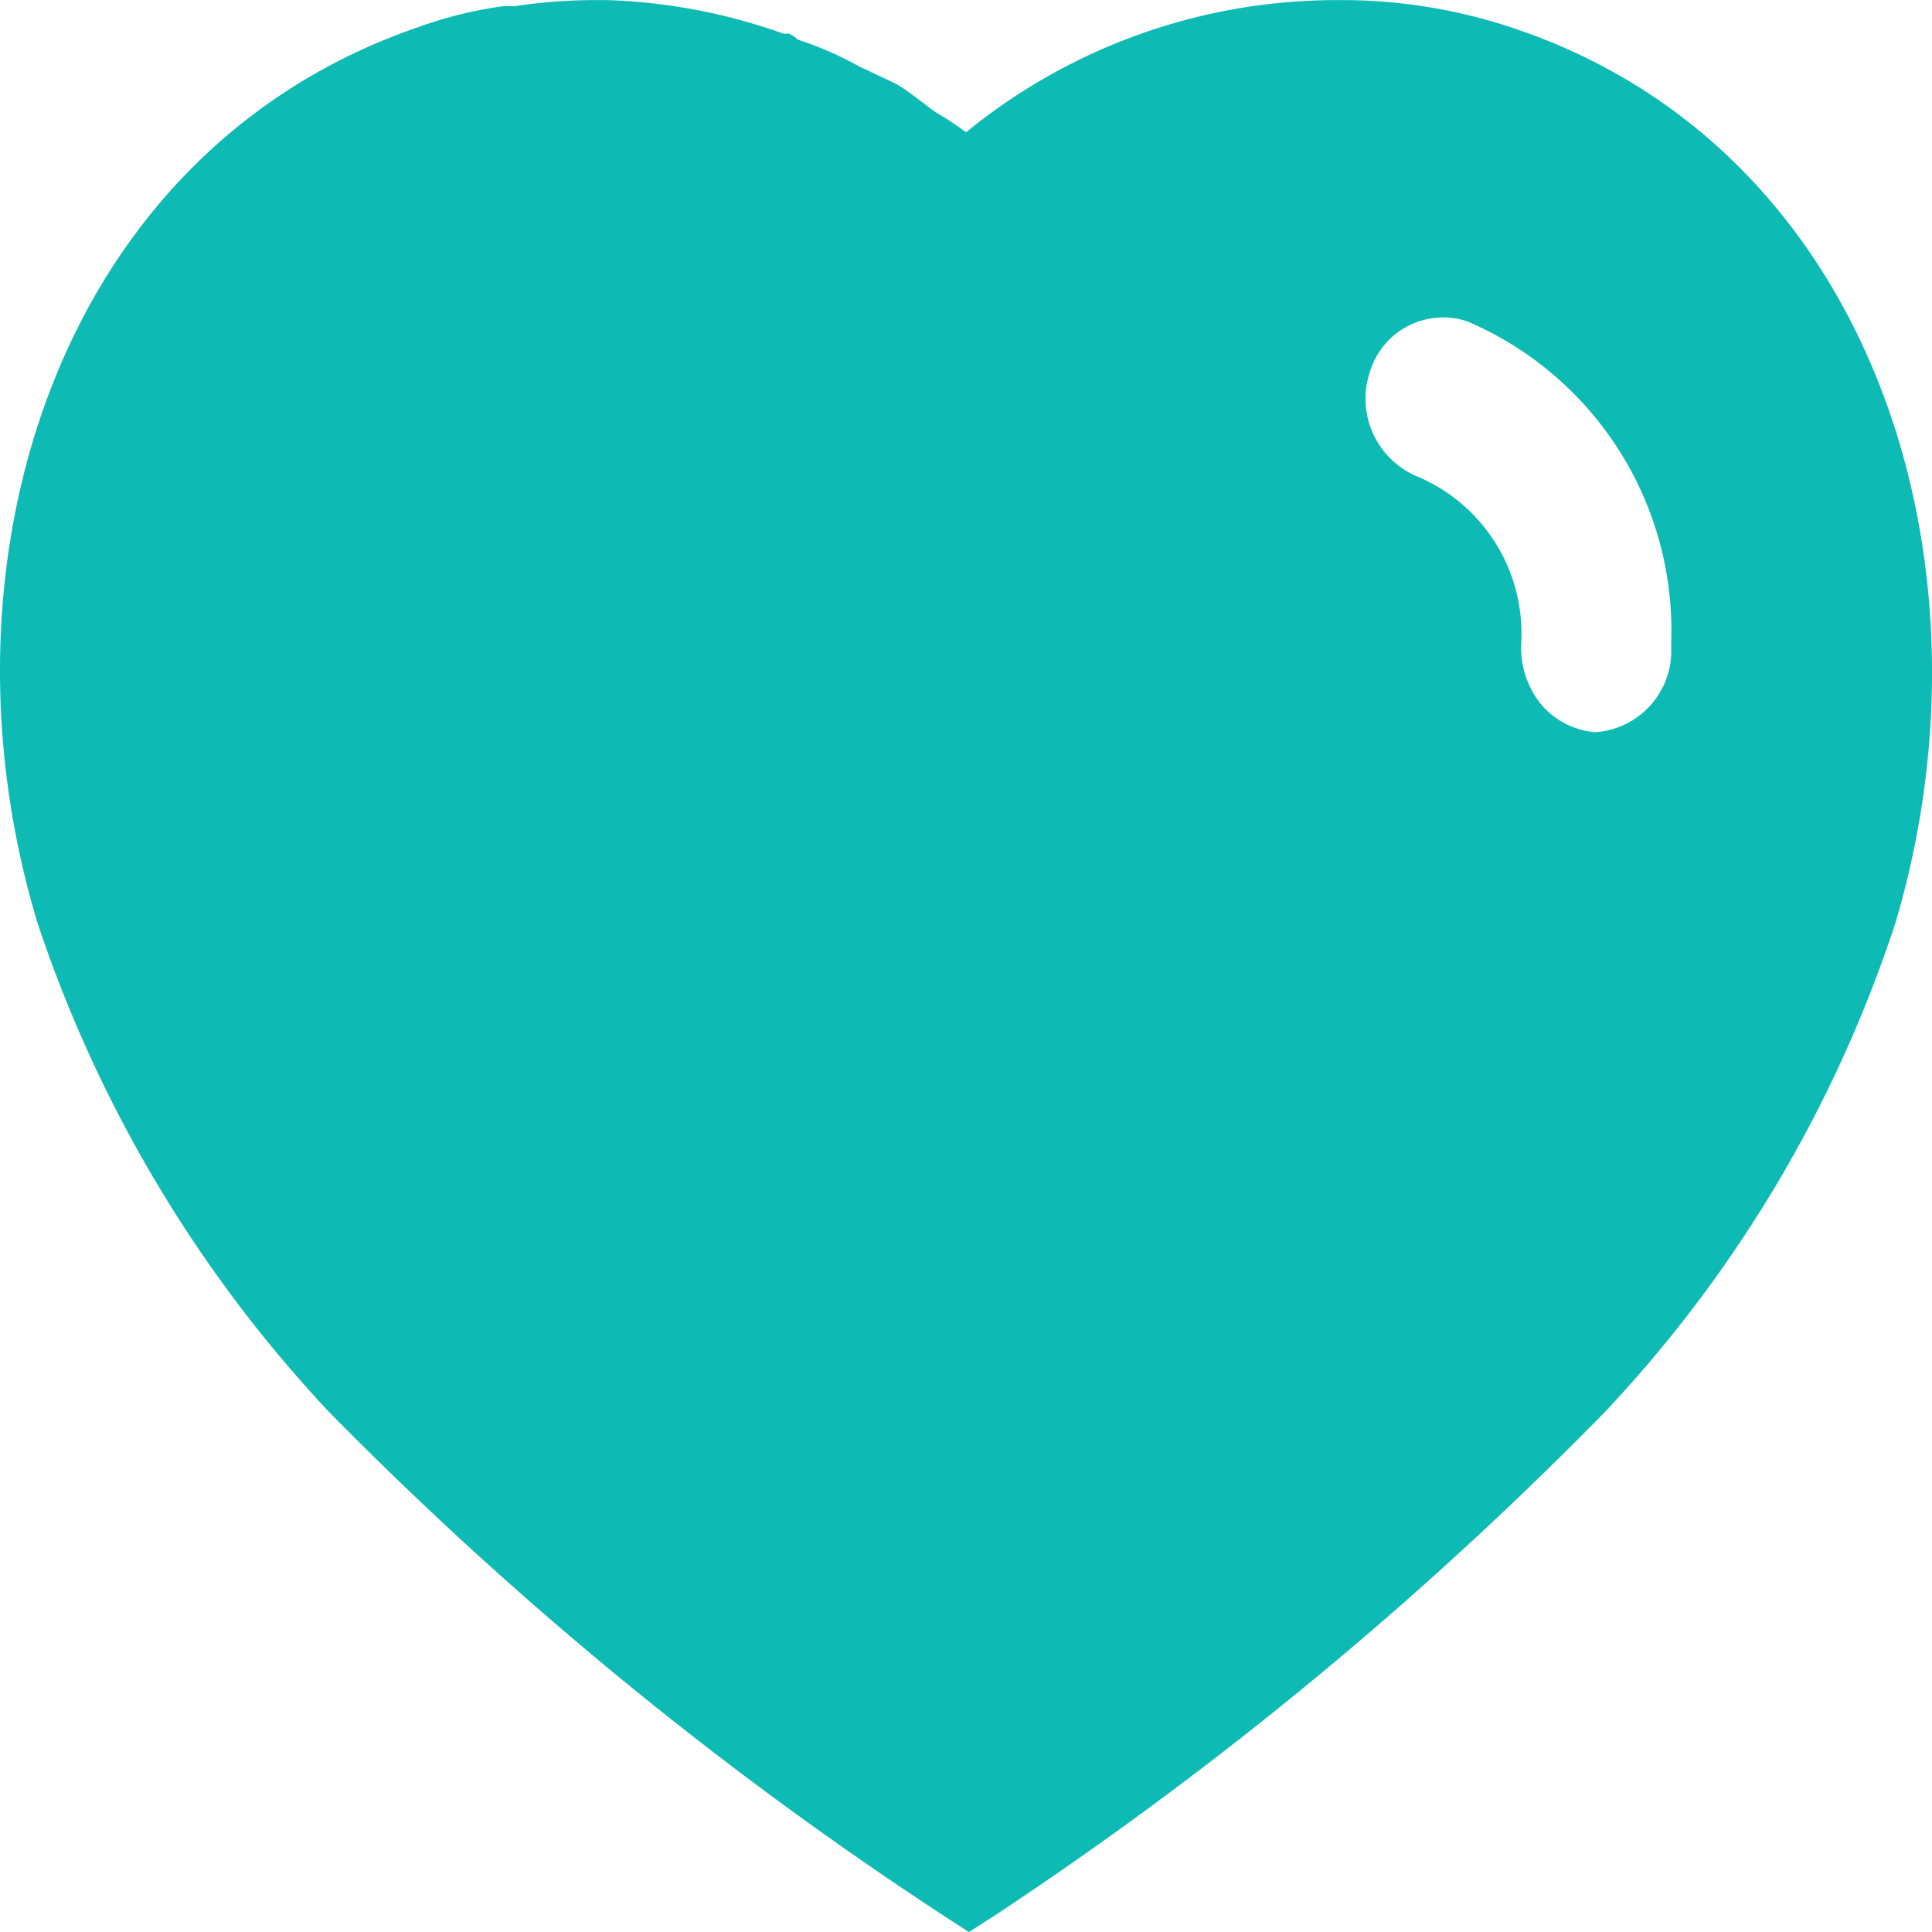 <svg xmlns="http://www.w3.org/2000/svg" width="20" height="20" viewBox="0 0 20 20">
  <defs>
    <style>
      .cls-1 {
        fill: #0dbab4;
      }
    </style>
  </defs>
  <g id="Iconly_Bold_Heart" transform="translate(-19 -3.5)">
    <g id="Heart" transform="translate(2 2.501)">
      <path id="Path_1097" class="cls-1" d="M6.28,0A5.964,5.964,0,0,1,8.111.348H8.17A.349.349,0,0,1,8.26.41a3.43,3.43,0,0,1,.63.275h0l.38.179c.15.084.33.241.43.305a3.021,3.021,0,0,1,.3.2A6.063,6.063,0,0,1,13.85,0a5.575,5.575,0,0,1,1.86.305c3.691,1.263,5.021,5.526,3.91,9.252a13.518,13.518,0,0,1-3.009,5.062,38.81,38.81,0,0,1-6.331,5.221h0L10.03,20l-.26-.169A38.427,38.427,0,0,1,3.4,14.609,13.733,13.733,0,0,1,.39,9.558C-.74,5.832.59,1.569,4.321.283A4.331,4.331,0,0,1,5.21.063h.12A5.514,5.514,0,0,1,6.17,0h.11Zm8.91,3.326a.792.792,0,0,0-1.01.526.873.873,0,0,0,.5,1.083,1.763,1.763,0,0,1,1.07,1.653h0v.033a.937.937,0,0,0,.19.653.825.825,0,0,0,.57.305.843.843,0,0,0,.79-.8h0V6.653A3.479,3.479,0,0,0,15.19,3.326Z" transform="translate(17 1)"/>
    </g>
  </g>
</svg>
